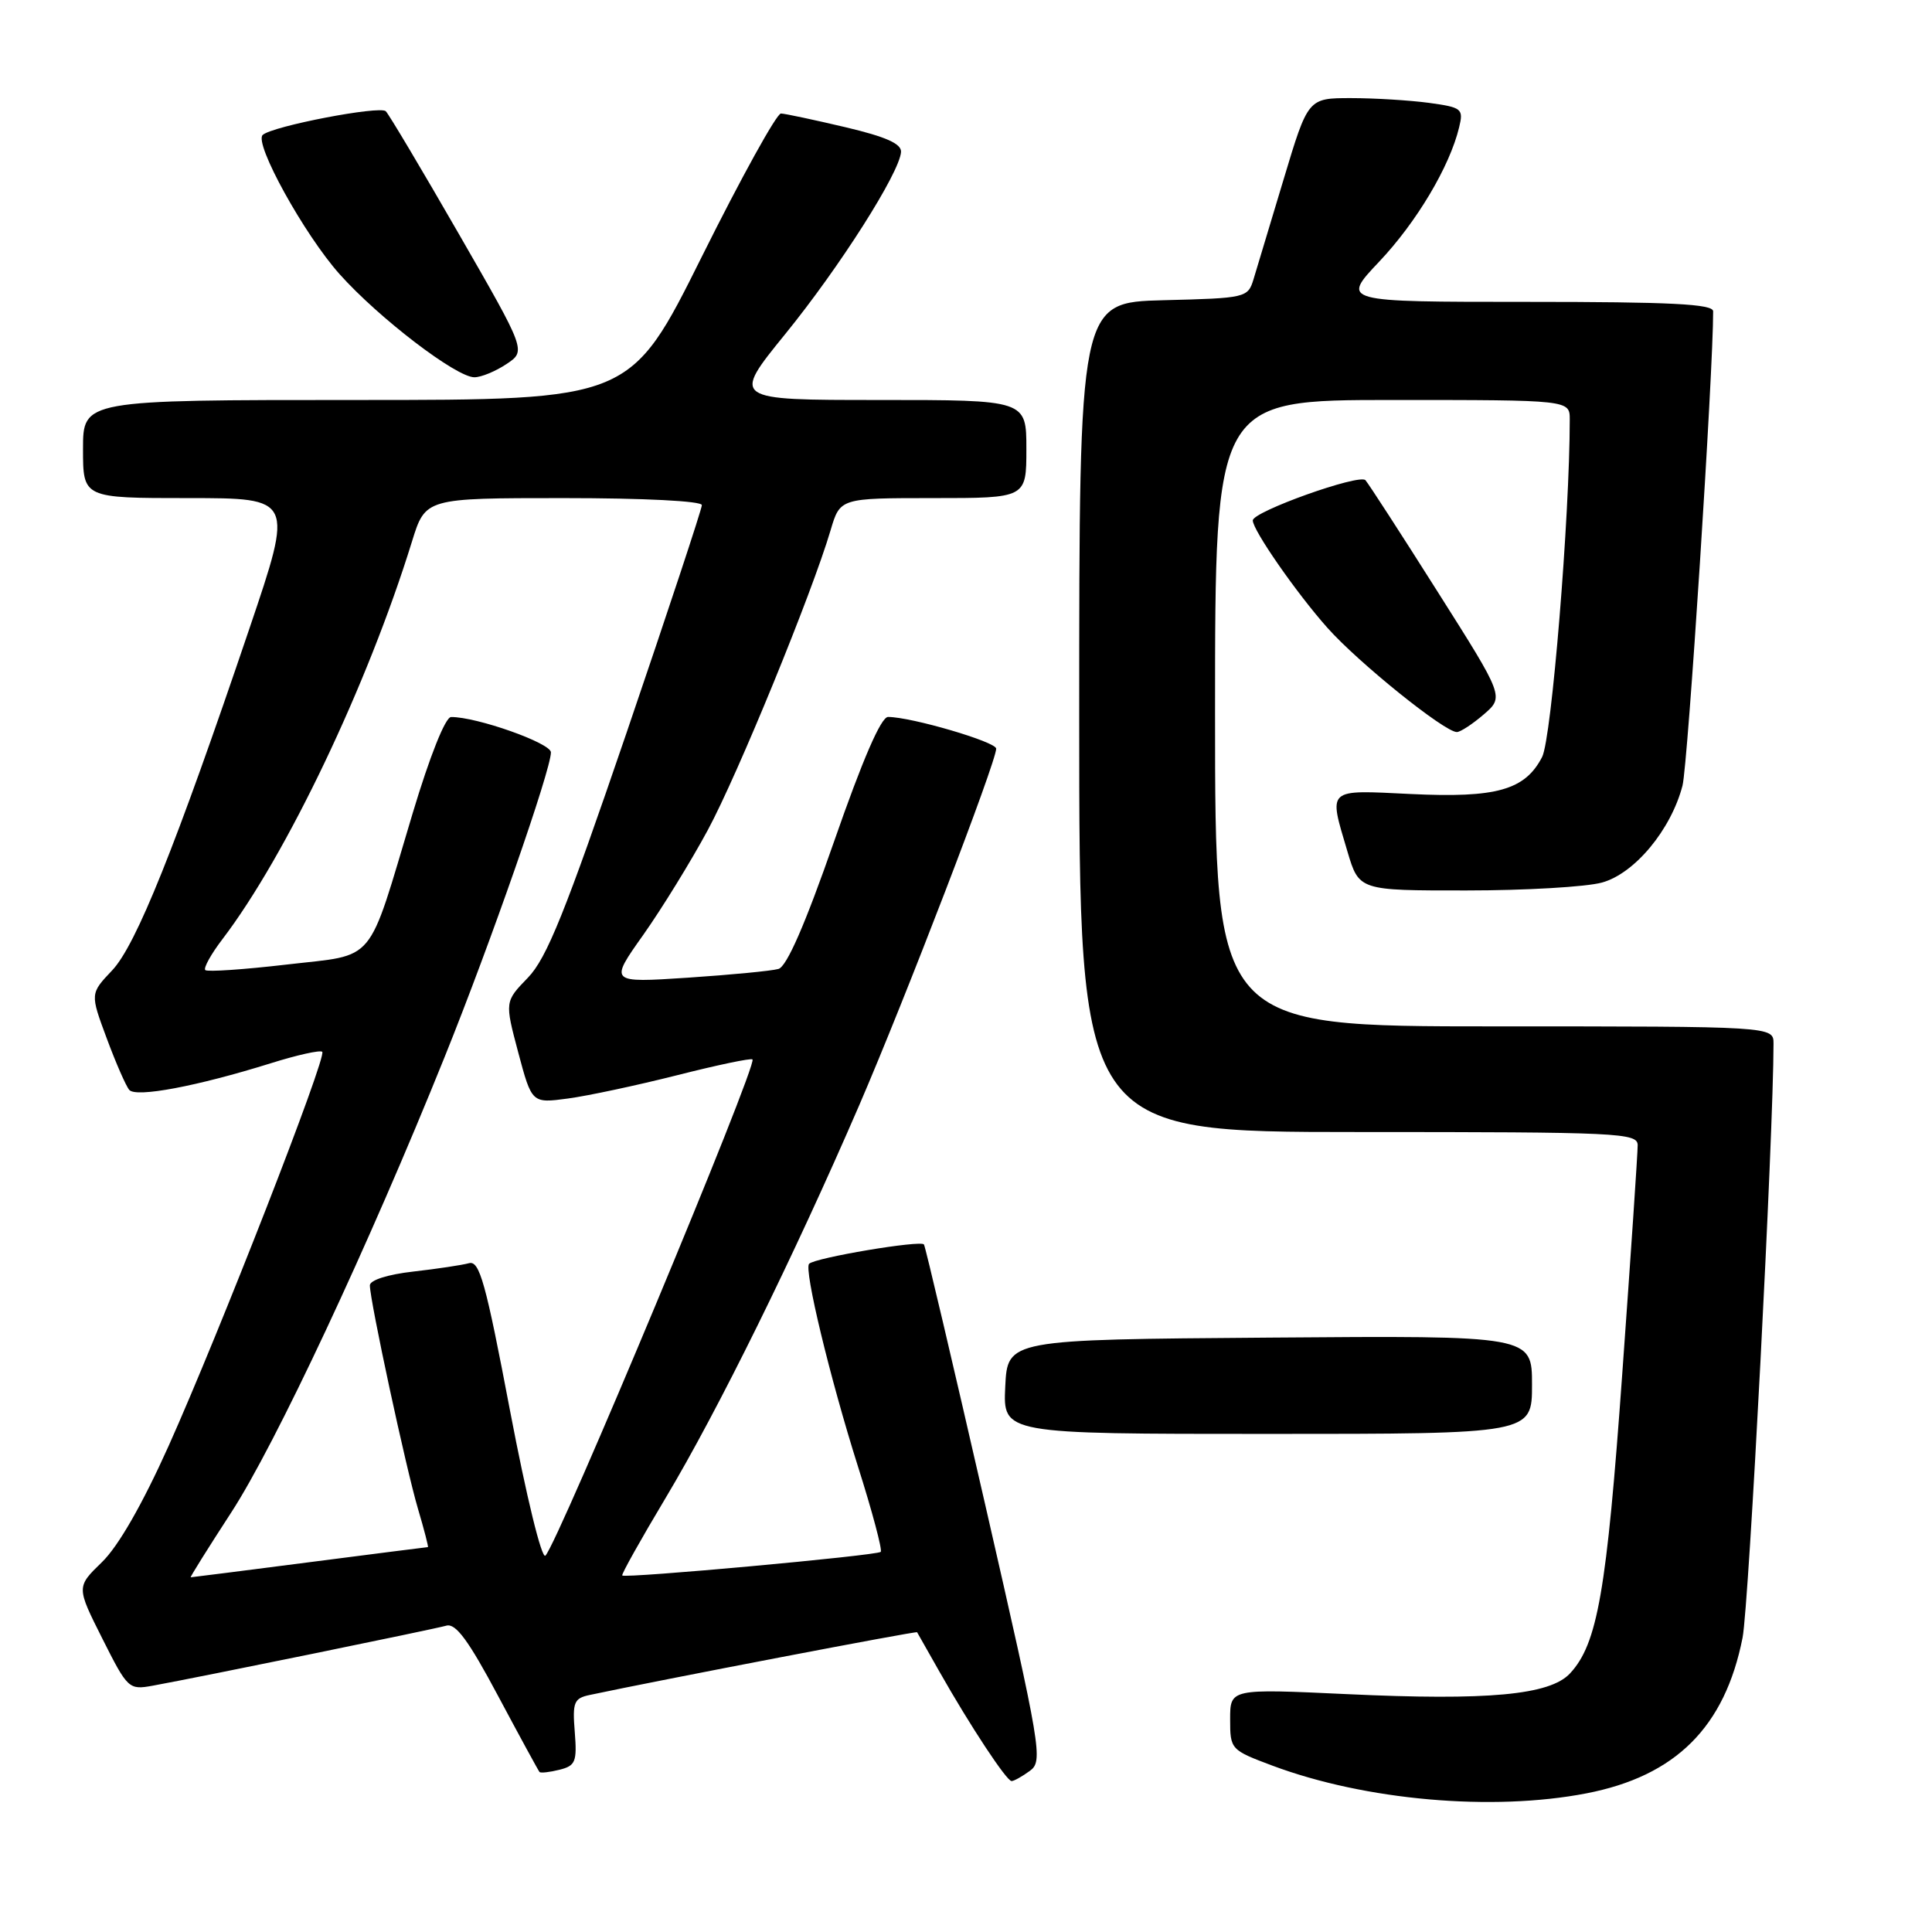 <?xml version="1.0" encoding="UTF-8" standalone="no"?>
<!DOCTYPE svg PUBLIC "-//W3C//DTD SVG 1.1//EN" "http://www.w3.org/Graphics/SVG/1.1/DTD/svg11.dtd" >
<svg xmlns="http://www.w3.org/2000/svg" xmlns:xlink="http://www.w3.org/1999/xlink" version="1.1" viewBox="0 0 256 256">
 <g >
 <path fill="currentColor"
d=" M 210.20 237.63 C 222.05 235.34 228.56 228.84 230.90 217.00 C 231.74 212.75 235.00 150.14 235.00 138.29 C 235.00 136.00 235.00 136.00 198.00 136.00 C 161.00 136.00 161.00 136.00 161.00 94.50 C 161.00 53.00 161.00 53.00 184.50 53.00 C 208.00 53.00 208.00 53.00 208.00 55.59 C 208.00 68.45 205.59 97.89 204.34 100.30 C 202.08 104.69 198.28 105.76 186.92 105.21 C 175.68 104.67 176.03 104.35 178.54 112.82 C 180.08 118.00 180.08 118.00 194.29 117.99 C 202.10 117.99 210.20 117.52 212.28 116.94 C 216.61 115.74 221.42 109.94 222.94 104.10 C 223.65 101.39 227.03 49.06 227.00 41.25 C 227.00 40.28 221.40 40.00 202.35 40.00 C 177.71 40.00 177.71 40.00 182.75 34.67 C 187.71 29.43 192.10 22.05 193.34 16.88 C 193.94 14.41 193.72 14.23 189.35 13.63 C 186.80 13.29 182.16 13.00 179.02 13.00 C 173.32 13.00 173.32 13.00 170.09 23.75 C 168.31 29.66 166.51 35.62 166.10 37.00 C 165.35 39.45 165.11 39.51 154.17 39.78 C 143.00 40.07 143.00 40.07 143.00 95.03 C 143.00 150.00 143.00 150.00 180.00 150.00 C 214.57 150.00 217.00 150.11 217.00 151.75 C 217.01 152.71 216.09 166.32 214.96 182.00 C 212.89 210.90 211.68 217.82 208.03 221.74 C 205.36 224.60 197.19 225.36 178.46 224.48 C 163.00 223.76 163.00 223.76 163.00 227.81 C 163.00 231.81 163.07 231.88 168.61 233.96 C 180.92 238.56 197.72 240.04 210.20 237.63 Z  M 136.46 234.65 C 138.23 233.36 137.98 231.87 130.55 199.40 C 126.28 180.75 122.63 165.23 122.43 164.90 C 122.06 164.29 108.01 166.65 107.21 167.46 C 106.50 168.17 109.97 182.57 113.67 194.27 C 115.58 200.28 116.94 205.40 116.70 205.63 C 116.21 206.12 82.83 209.17 82.45 208.76 C 82.31 208.62 84.90 204.00 88.19 198.50 C 95.12 186.92 105.18 166.50 113.83 146.50 C 119.95 132.33 132.00 100.97 132.00 99.20 C 132.00 98.30 120.75 95.00 117.67 95.00 C 116.74 95.00 114.30 100.64 110.53 111.47 C 106.68 122.51 104.25 128.08 103.15 128.39 C 102.24 128.65 96.83 129.17 91.12 129.55 C 80.73 130.23 80.73 130.23 85.24 123.87 C 87.71 120.37 91.56 114.12 93.78 110.00 C 97.76 102.63 107.60 78.59 110.06 70.25 C 111.32 66.00 111.32 66.00 123.66 66.00 C 136.00 66.00 136.00 66.00 136.00 59.50 C 136.00 53.00 136.00 53.00 116.48 53.00 C 96.95 53.00 96.95 53.00 104.06 44.25 C 111.28 35.36 119.18 22.93 119.39 20.15 C 119.47 19.05 117.42 18.13 112.00 16.85 C 107.88 15.88 104.04 15.06 103.48 15.04 C 102.92 15.02 98.20 23.55 93.00 34.00 C 83.54 53.00 83.54 53.00 47.27 53.00 C 11.00 53.00 11.00 53.00 11.00 59.50 C 11.00 66.00 11.00 66.00 24.95 66.00 C 38.90 66.00 38.90 66.00 33.06 83.25 C 23.23 112.28 18.02 125.25 14.86 128.58 C 11.94 131.66 11.94 131.66 14.14 137.58 C 15.35 140.84 16.69 143.91 17.13 144.42 C 18.04 145.46 26.10 143.94 35.87 140.89 C 39.37 139.79 42.44 139.11 42.70 139.37 C 43.34 140.00 29.08 176.56 22.34 191.60 C 18.87 199.32 15.68 204.89 13.51 206.99 C 10.12 210.28 10.12 210.28 13.56 217.12 C 16.92 223.80 17.07 223.94 20.25 223.36 C 26.37 222.25 57.50 215.88 59.14 215.41 C 60.38 215.05 62.08 217.36 66.00 224.72 C 68.87 230.10 71.34 234.63 71.49 234.80 C 71.64 234.96 72.83 234.83 74.14 234.50 C 76.26 233.97 76.47 233.44 76.16 229.50 C 75.84 225.55 76.05 225.03 78.15 224.59 C 87.45 222.61 121.41 216.10 121.52 216.28 C 121.59 216.40 122.92 218.75 124.48 221.50 C 128.57 228.72 133.38 236.00 134.04 236.00 C 134.36 236.00 135.45 235.39 136.46 234.65 Z  M 203.00 183.49 C 203.00 176.97 203.00 176.97 168.25 177.24 C 133.50 177.50 133.50 177.50 133.20 183.75 C 132.90 190.00 132.90 190.00 167.95 190.00 C 203.00 190.00 203.00 190.00 203.00 183.49 Z  M 196.60 94.67 C 199.31 92.33 199.31 92.33 190.50 78.42 C 185.66 70.76 181.35 64.11 180.93 63.63 C 180.14 62.74 166.00 67.79 166.00 68.96 C 166.00 70.25 171.81 78.61 175.89 83.19 C 180.02 87.83 191.41 97.00 193.04 97.00 C 193.51 97.00 195.11 95.95 196.60 94.67 Z  M 67.11 48.24 C 69.72 46.50 69.72 46.50 60.80 31.00 C 55.89 22.47 51.54 15.16 51.12 14.74 C 50.37 13.97 36.09 16.71 34.81 17.88 C 33.62 18.96 40.32 31.09 45.00 36.33 C 50.21 42.16 60.47 50.00 62.86 49.99 C 63.76 49.99 65.67 49.20 67.11 48.24 Z  M 30.62 200.44 C 36.44 191.52 48.85 165.04 58.91 140.07 C 65.02 124.92 73.00 102.04 73.00 99.69 C 73.00 98.46 63.15 94.98 59.77 95.01 C 59.01 95.02 56.95 100.20 54.68 107.76 C 48.56 128.14 50.02 126.40 37.97 127.81 C 32.31 128.47 27.47 128.80 27.20 128.54 C 26.94 128.27 27.96 126.43 29.47 124.45 C 37.95 113.33 48.72 90.74 54.59 71.75 C 56.37 66.00 56.37 66.00 74.68 66.00 C 85.34 66.00 93.00 66.39 93.00 66.93 C 93.00 67.44 88.50 81.03 83.01 97.13 C 74.90 120.88 72.44 126.98 69.95 129.55 C 66.88 132.72 66.88 132.72 68.67 139.46 C 70.47 146.20 70.47 146.20 75.25 145.56 C 77.88 145.21 84.38 143.82 89.69 142.48 C 95.01 141.13 99.52 140.18 99.71 140.38 C 100.41 141.07 73.96 204.44 72.27 206.13 C 71.78 206.62 69.75 198.30 67.59 186.97 C 64.35 169.90 63.54 167.00 62.14 167.38 C 61.24 167.63 57.91 168.13 54.75 168.49 C 51.37 168.87 49.00 169.63 49.01 170.32 C 49.02 172.39 53.81 194.62 55.38 199.91 C 56.21 202.71 56.80 205.00 56.70 205.00 C 56.59 205.00 49.53 205.90 41.00 207.00 C 32.47 208.10 25.40 209.00 25.27 209.00 C 25.15 209.00 27.56 205.15 30.62 200.44 Z "/>
</g>
</svg>
